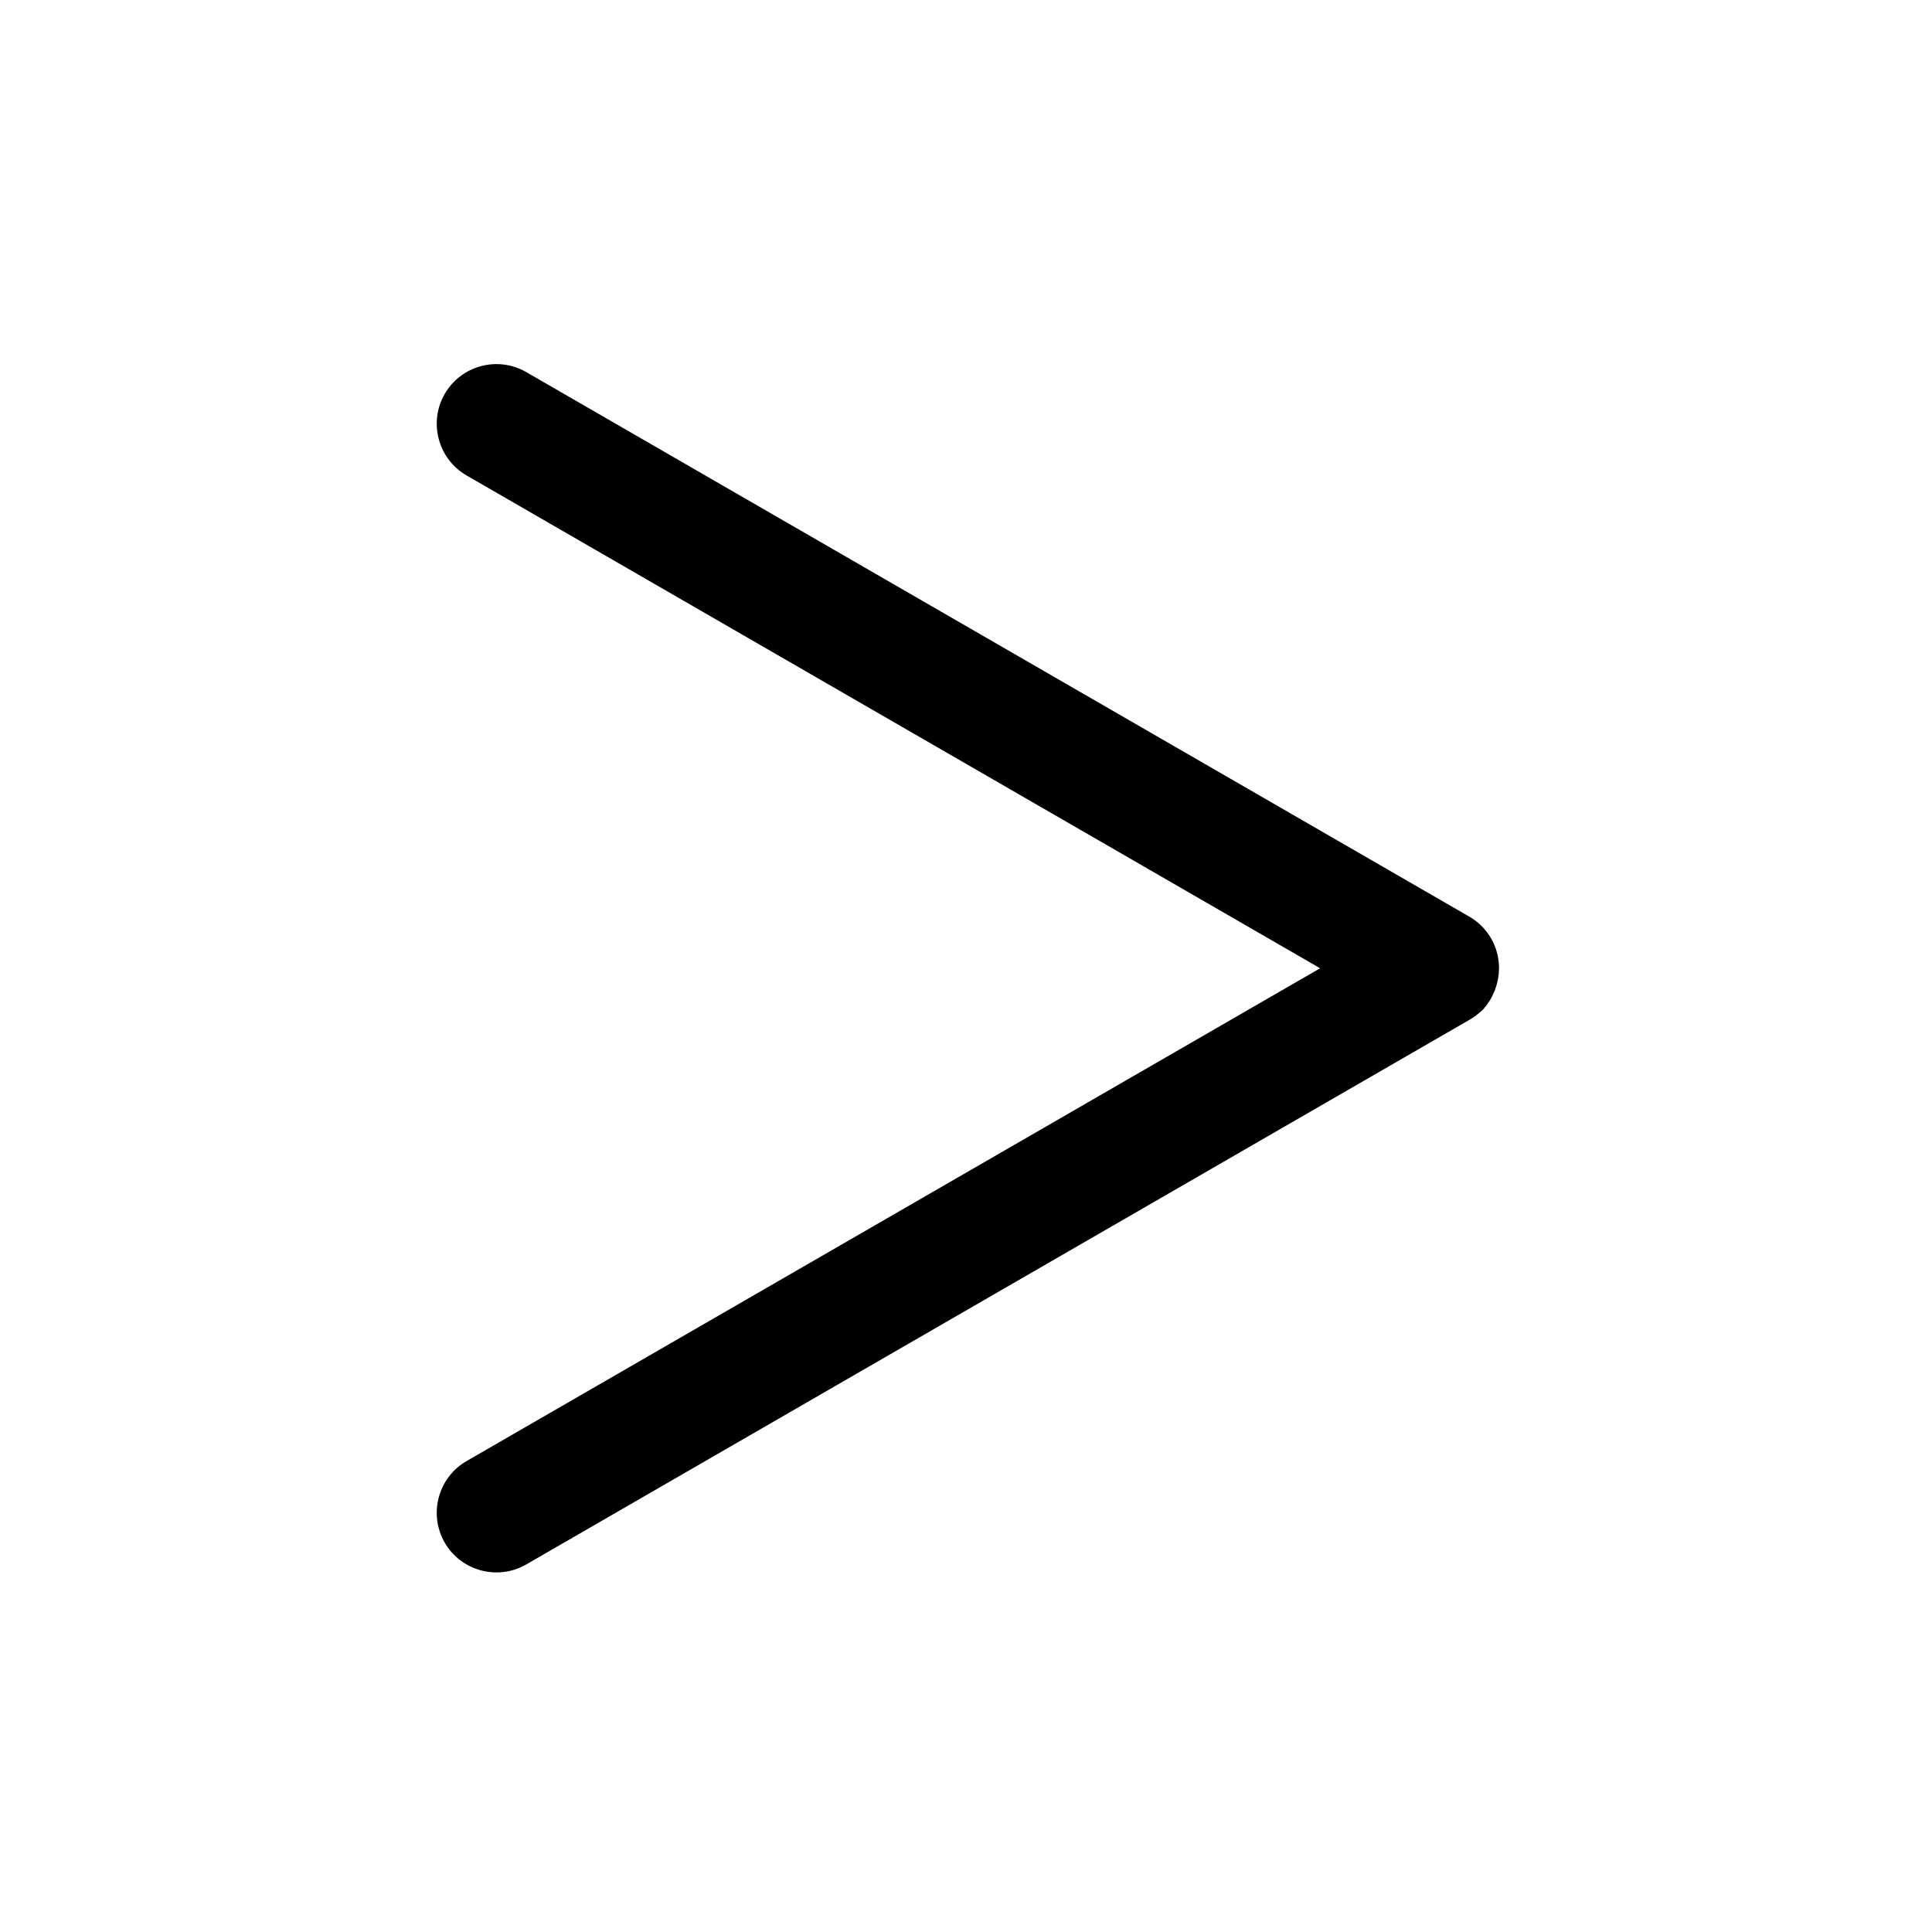 <?xml version="1.0" standalone="no"?><!DOCTYPE svg PUBLIC "-//W3C//DTD SVG 1.1//EN" "http://www.w3.org/Graphics/SVG/1.1/DTD/svg11.dtd"><svg t="1589556363088" class="icon" viewBox="0 0 1024 1024" version="1.1" xmlns="http://www.w3.org/2000/svg" p-id="3726" xmlns:xlink="http://www.w3.org/1999/xlink" width="200" height="200"><defs><style type="text/css"></style></defs><path d="M791.2 527.3c0.1-0.2 0.2-0.5 0.3-0.7 0.1-0.3 0.3-0.5 0.4-0.8 0.1-0.1 0.1-0.3 0.2-0.4 0.2-0.4 0.3-0.7 0.4-1.1v-0.1c1.3-3.4 1.9-6.8 2-10.3v-0.7-0.7c0-1.9-0.3-3.7-0.6-5.6 0-0.2-0.1-0.3-0.1-0.5s-0.1-0.4-0.1-0.5c-0.1-0.3-0.2-0.7-0.3-1v-0.1c-2.1-7.7-7.2-14.7-14.7-19L278.9 197.2c-15.1-8.7-34.5-3.5-43.2 11.6s-3.5 34.5 11.6 43.2l452.4 261.2-452.4 261.2c-15.1 8.7-20.3 28.1-11.6 43.2 8.7 15.1 28.1 20.3 43.2 11.6l499.8-288.6c0.2-0.1 0.5-0.3 0.7-0.4 0 0 0.1 0 0.1-0.1 0.4-0.2 0.8-0.5 1.1-0.7 0.1 0 0.1-0.1 0.2-0.1 0.3-0.2 0.7-0.5 1-0.7 0.1-0.1 0.2-0.1 0.3-0.2 0.3-0.2 0.6-0.5 1-0.8 0.1-0.1 0.2-0.2 0.3-0.2 0.3-0.3 0.6-0.5 0.9-0.8 0.1-0.1 0.2-0.2 0.3-0.2 0.3-0.3 0.6-0.5 0.9-0.8l0.3-0.3c0.3-0.3 0.6-0.6 0.8-0.9 0.1-0.1 0.2-0.2 0.2-0.3 0.3-0.3 0.5-0.6 0.8-0.9 0.1-0.1 0.2-0.2 0.2-0.3 0.3-0.3 0.5-0.6 0.7-1 0.1-0.1 0.1-0.2 0.2-0.3 0.2-0.3 0.5-0.7 0.7-1 0.1-0.1 0.2-0.2 0.2-0.3 0.2-0.3 0.4-0.6 0.6-1 0-0.1 0.1-0.2 0.1-0.2 0-0.1 0.1-0.1 0.1-0.2 0.2-0.3 0.3-0.6 0.5-0.9 0.1-0.3 0.2-0.5 0.3-0.7z" p-id="3727"></path></svg>